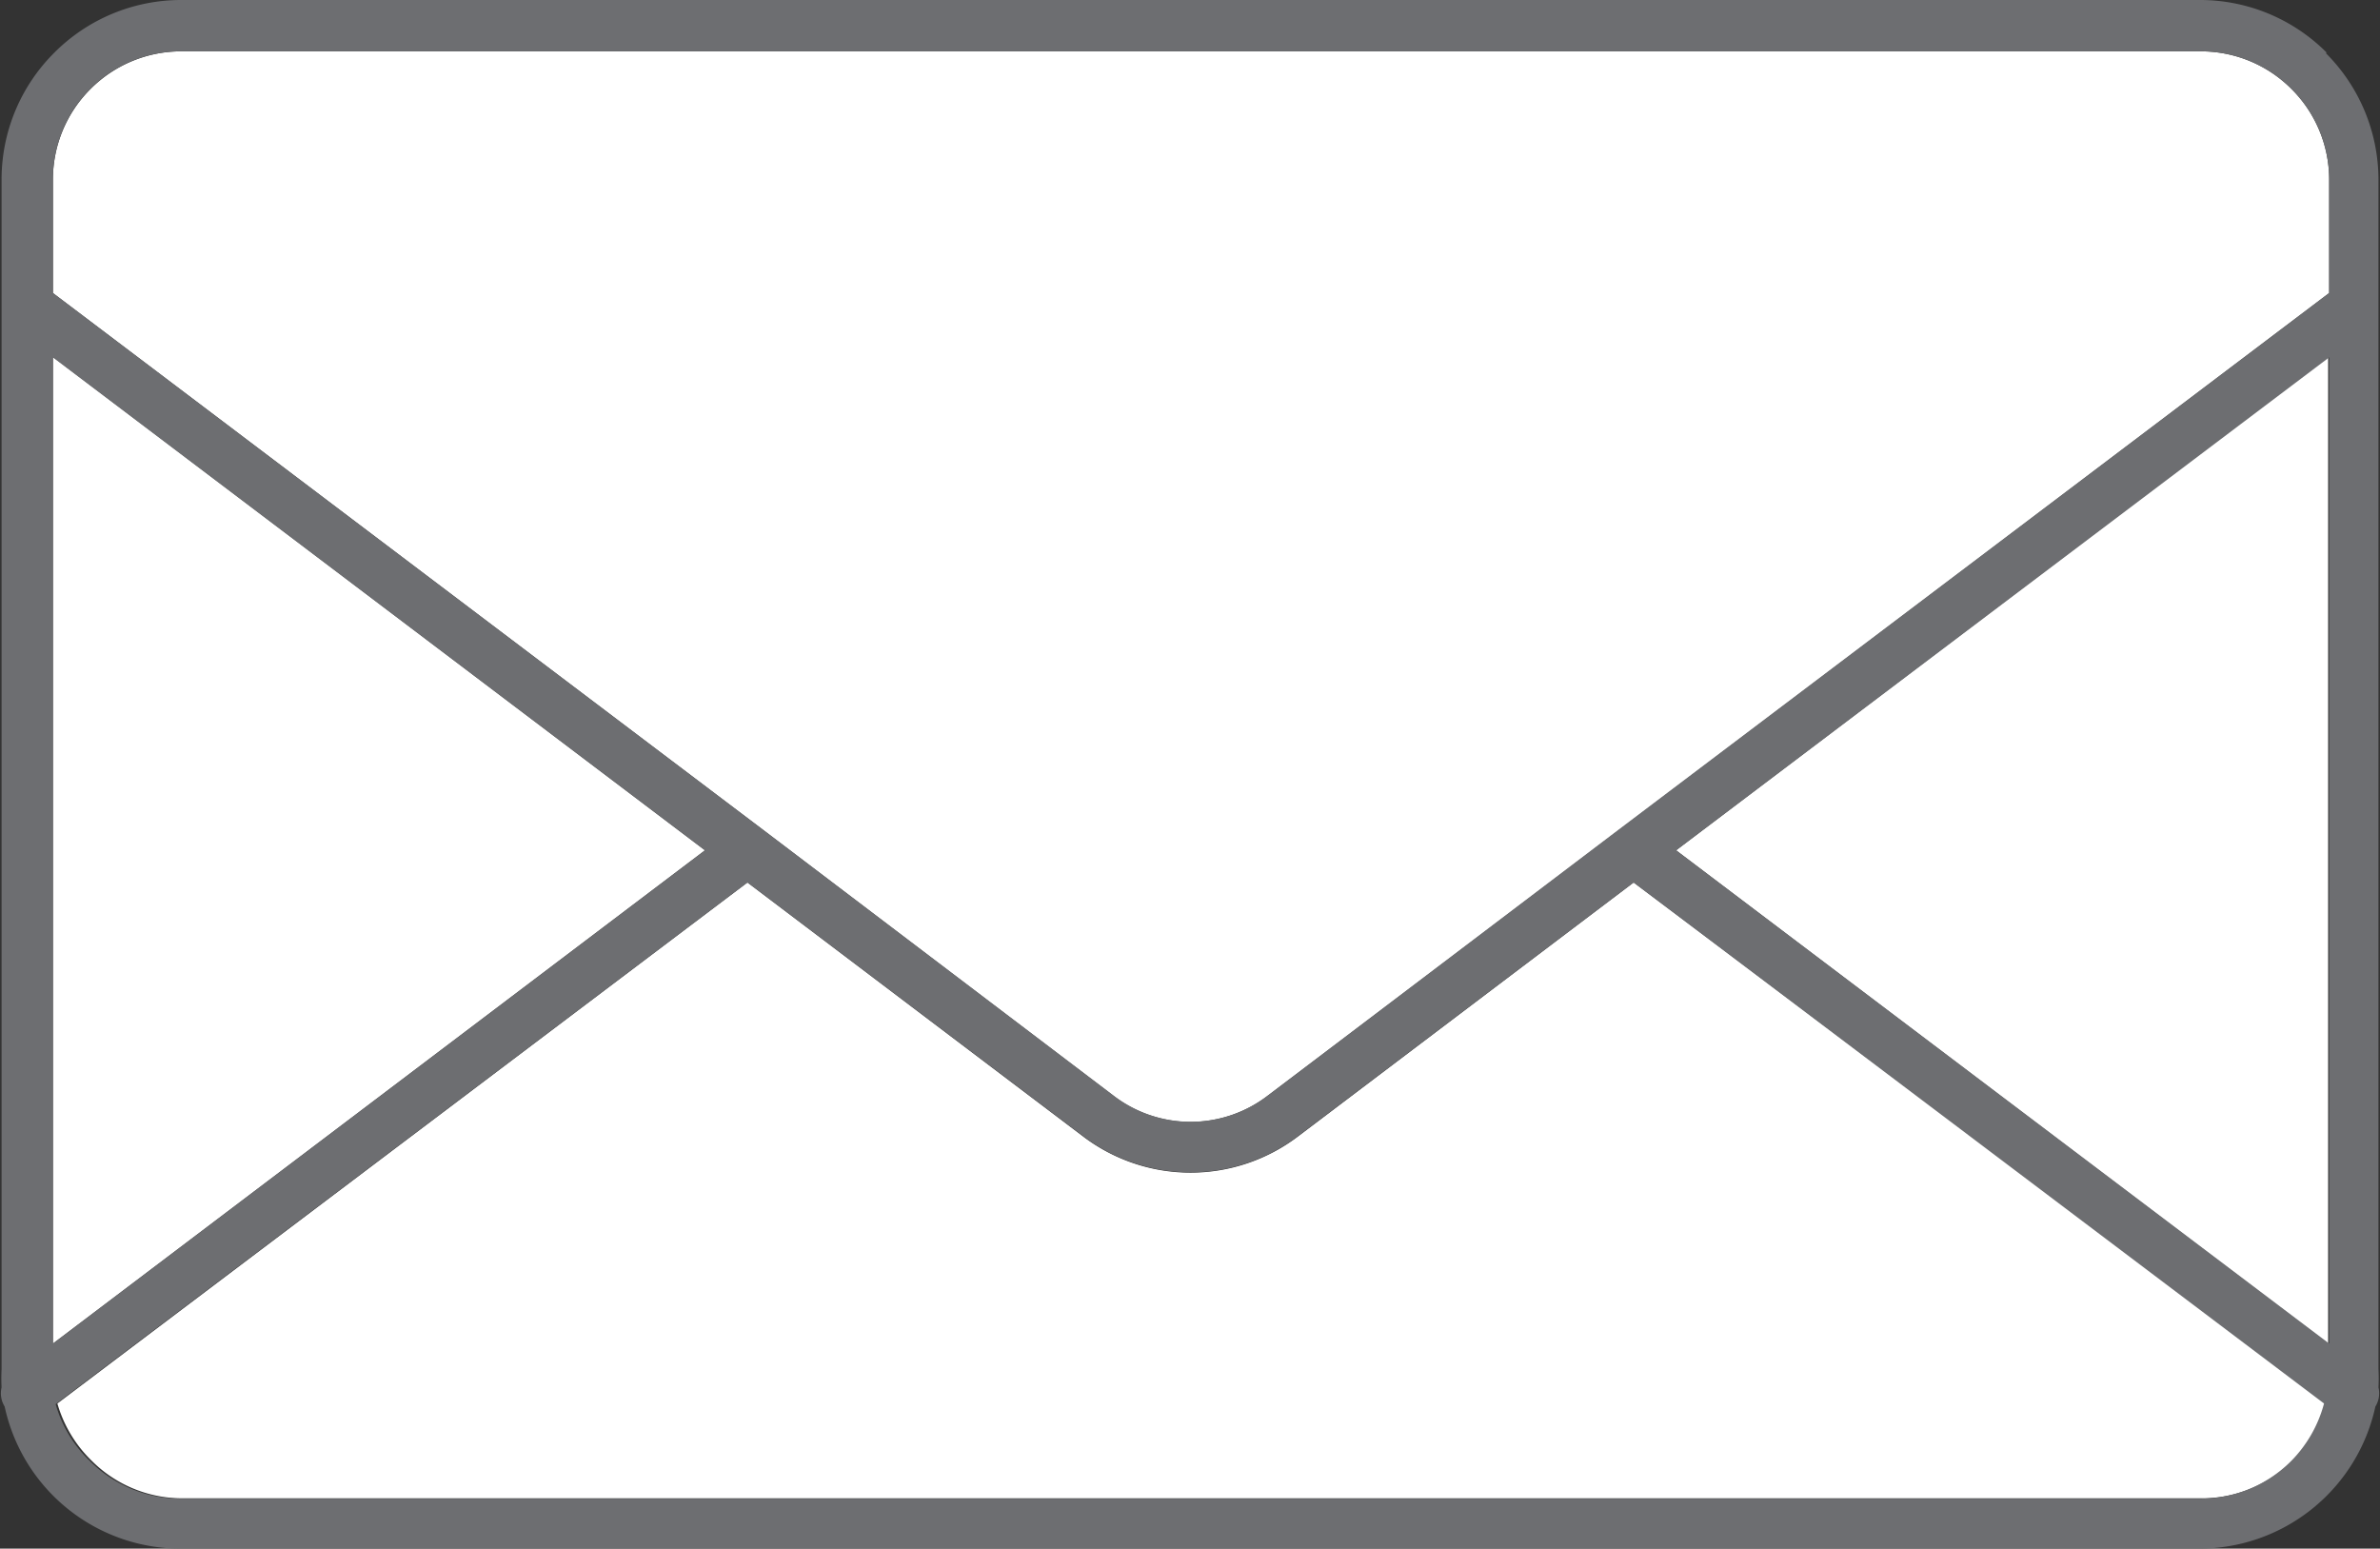 <svg xmlns="http://www.w3.org/2000/svg" viewBox="-0.046 0 69.531 45.24"><rect x="-0.046" y="0" width="69.531" height="45.24" fill="#333333" stroke="none"/><title>Depositphotos_103092084_15_ic</title><g data-name="Layer 2"><g data-name="Layer 1" fill-rule="evenodd"><path fill="#fff" d="M20.55 24.84L1.5 10.43v28.82l19.05-14.41z"/><path d="M47.68 25.78l-9.78 7.4a5.19 5.19 0 0 1-6.33 0l-9.78-7.4L1.63 41a3.79 3.79 0 0 0 1 1.67 3.74 3.74 0 0 0 2.65 1.1h59a3.73 3.73 0 0 0 2.65-1.1 3.79 3.79 0 0 0 1-1.67z" fill="#fff"/><path fill="#fff" d="M67.97 10.43L48.92 24.84l19.05 14.41V10.43z"/><path d="M1.5 8.56l20.73 15.67L32.47 32A3.7 3.7 0 0 0 37 32l10.22-7.73L68 8.56V5.25a3.74 3.74 0 0 0-1.1-2.65 3.73 3.73 0 0 0-2.65-1.1h-59A3.74 3.74 0 0 0 2.6 2.6a3.74 3.74 0 0 0-1.1 2.65z" fill="#fff"/><path d="M67.93 1.54A5.22 5.22 0 0 0 64.23 0h-59a5.23 5.23 0 0 0-3.69 1.54A5.22 5.22 0 0 0 0 5.25V40a5.09 5.09 0 0 0 0 .53.74.74 0 0 0 .09.56 5.26 5.26 0 0 0 5.13 4.15h59a5.27 5.27 0 0 0 5.13-4.15.74.74 0 0 0 .09-.56 5.1 5.1 0 0 0 0-.53V5.25a5.23 5.23 0 0 0-1.54-3.7zM1.5 39.25V10.44l19.05 14.4zm65.38 3.44a3.74 3.74 0 0 1-2.65 1.09h-59a3.74 3.74 0 0 1-2.65-1.1 3.69 3.69 0 0 1-1-1.66l20.21-15.24 9.78 7.39a5.19 5.19 0 0 0 6.33 0l9.78-7.39L67.85 41a3.77 3.77 0 0 1-.97 1.69zM68 39.25L48.92 24.84 68 10.44zm0-30.69L47.25 24.23 37 32a3.7 3.7 0 0 1-4.52 0l-10.22-7.75L1.5 8.56V5.25a3.73 3.73 0 0 1 1.06-2.62A3.72 3.72 0 0 1 5.25 1.5h59a3.74 3.74 0 0 1 2.65 1.1A3.73 3.73 0 0 1 68 5.25z" fill="#6d6e71"/></g></g></svg>